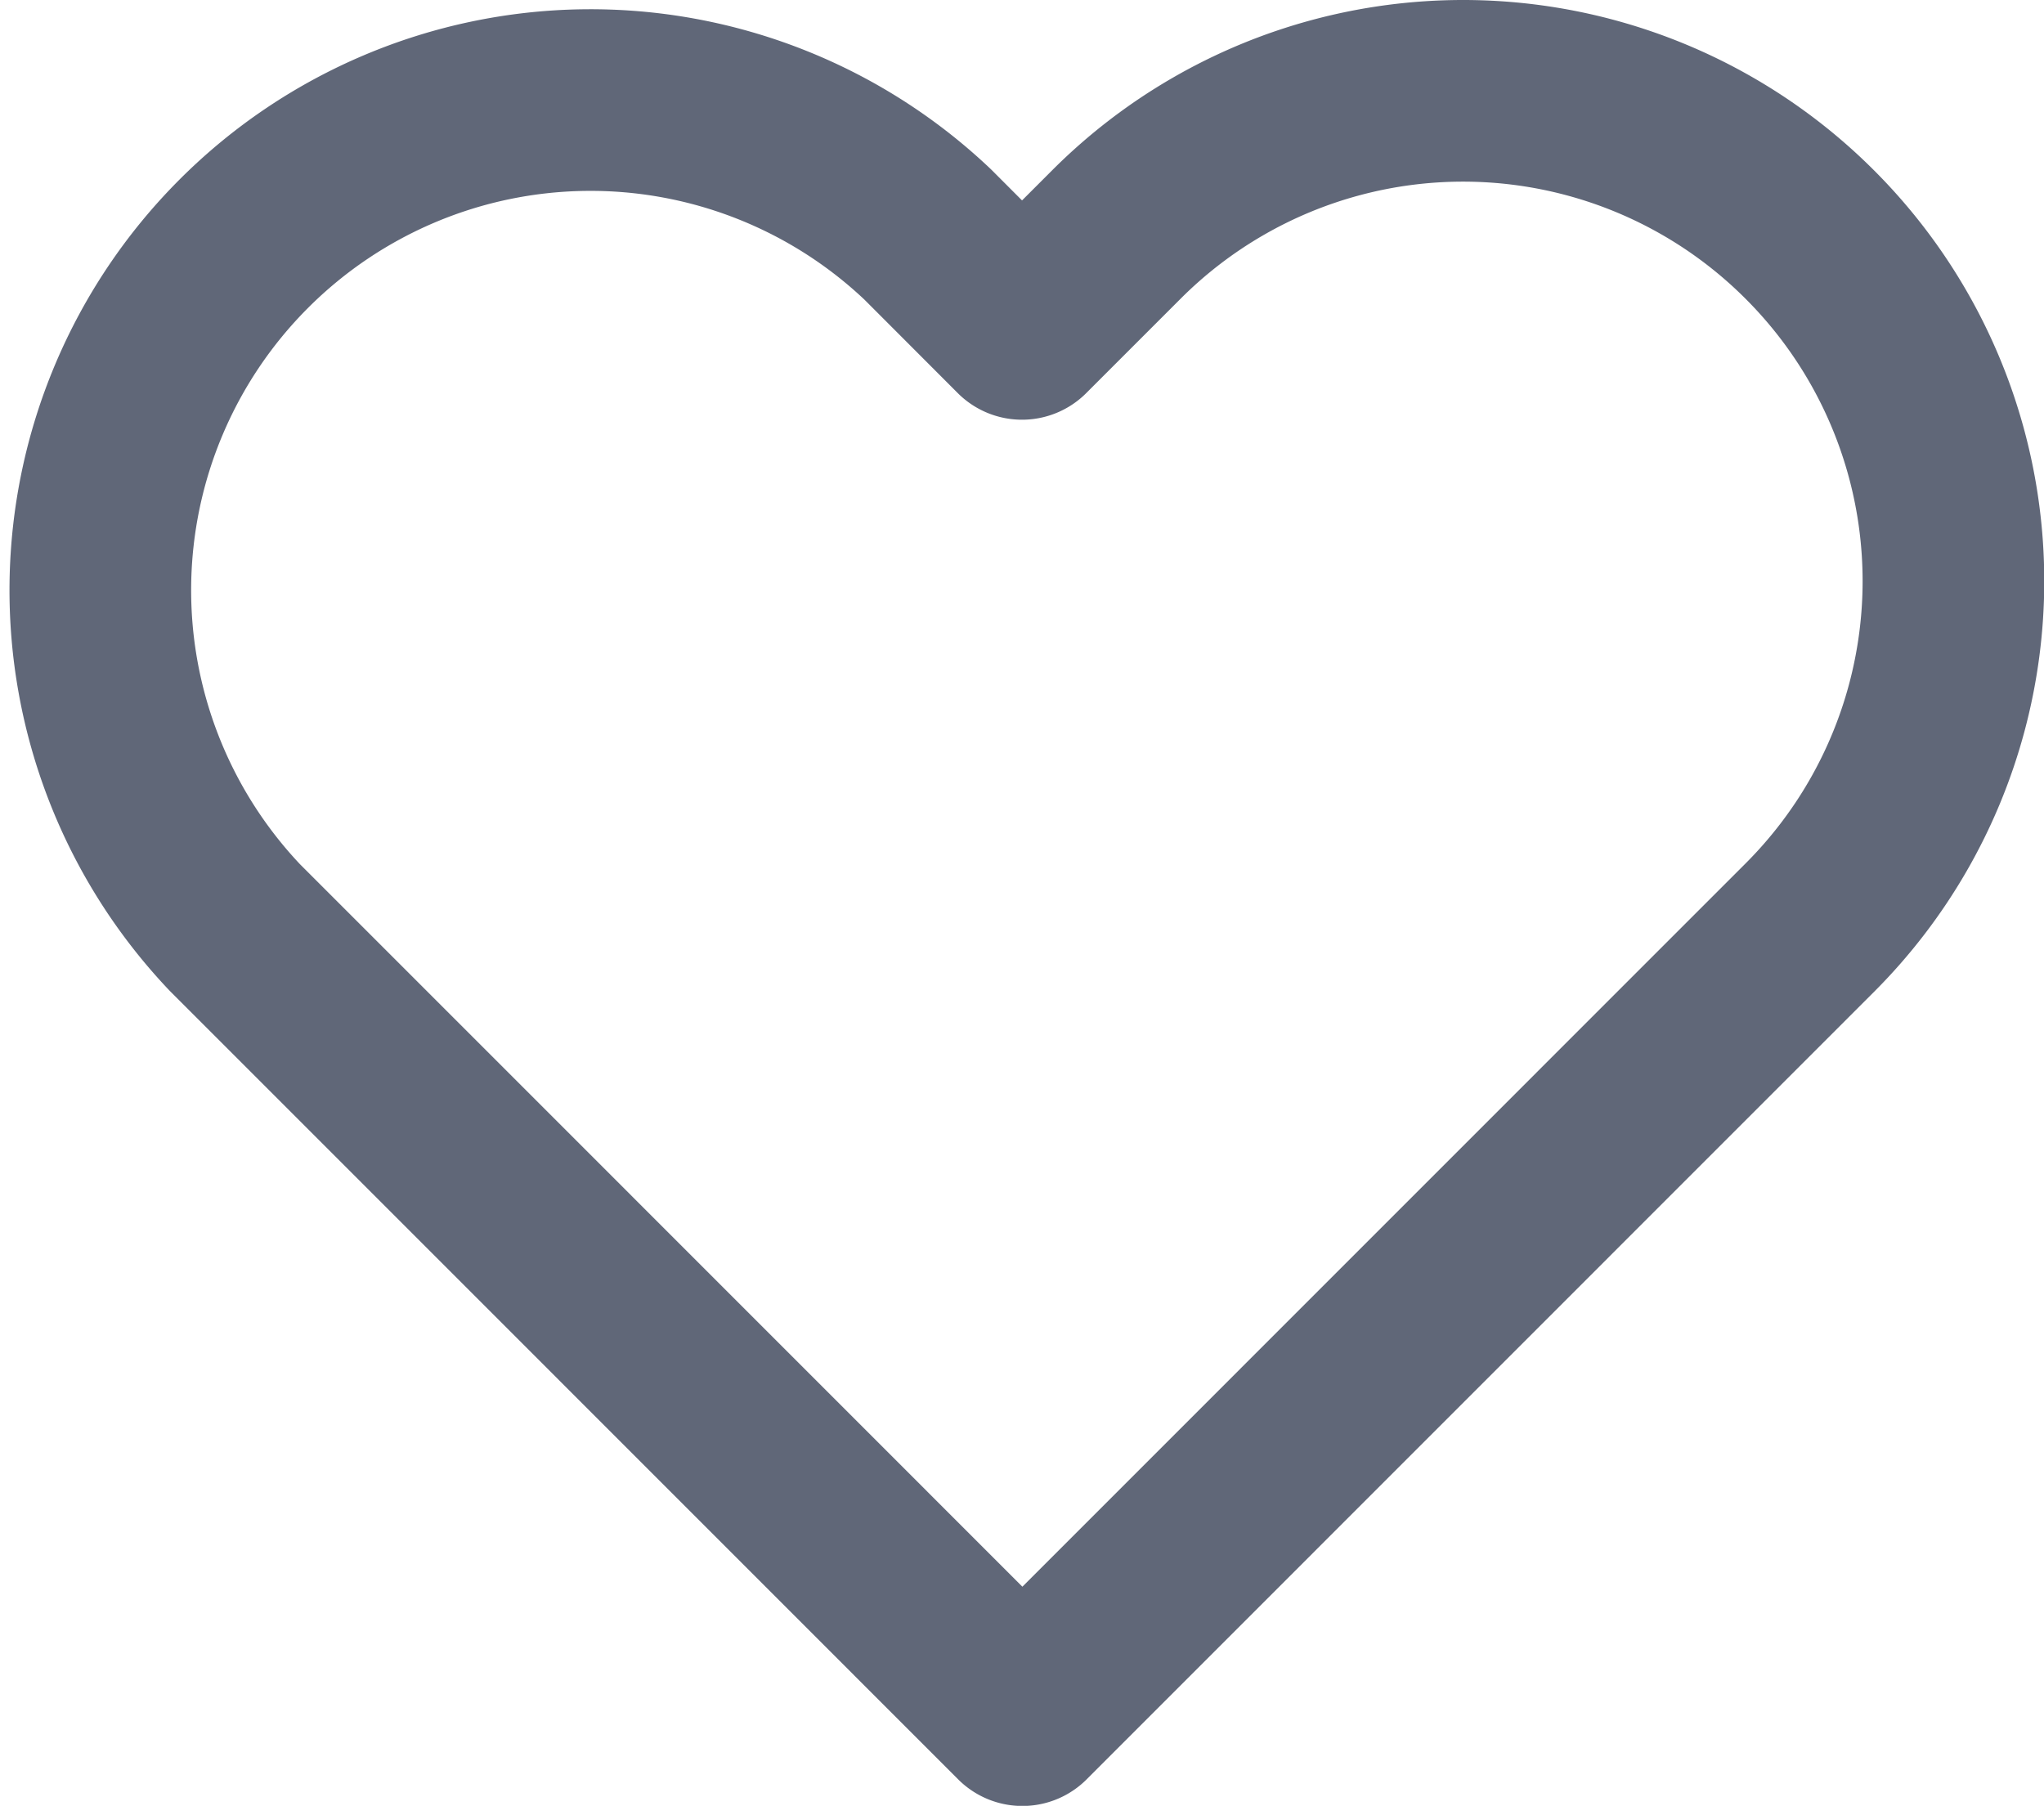 <svg xmlns="http://www.w3.org/2000/svg" width="15.754" height="13.919" viewBox="0 0 15.754 13.919">
  <g id="Icon" transform="translate(0.7 0.7)">
    <path id="Path" d="M14.538,3.606a3.777,3.777,0,0,0-5.343,0l-.728.728L7.74,3.606A3.778,3.778,0,0,0,2.4,8.948l.728.728,5.342,5.343,5.342-5.343.728-.728A3.776,3.776,0,0,0,14.538,3.606Z" transform="translate(-1.29 -2.499)" fill="none" stroke="#606778" stroke-linecap="round" stroke-linejoin="round" stroke-width="1.4"/>
  </g>
</svg>
